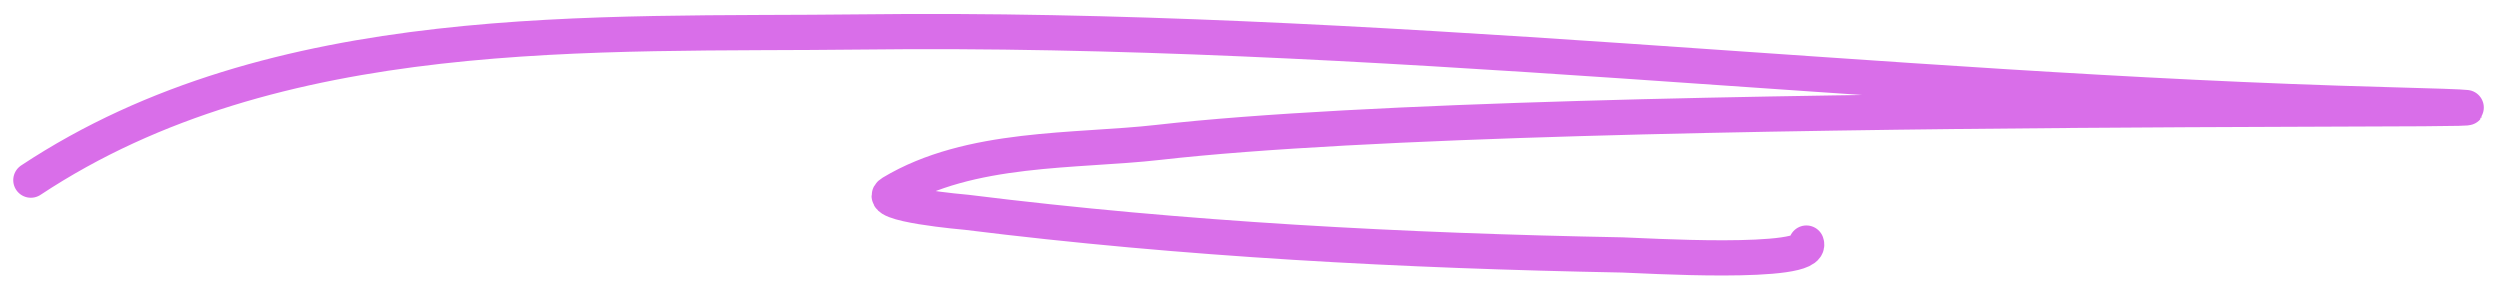 <svg width="142" height="16" viewBox="0 0 142 16" fill="none" xmlns="http://www.w3.org/2000/svg">
<path d="M1.752 10.232C15.705 0.999 33.885 1.996 48.921 1.815C77.838 1.467 106.593 5.171 135.457 5.944C158.682 6.567 88.936 5.462 65.789 8.088C61.098 8.621 55.096 8.274 50.652 10.947C49.56 11.604 54.895 12.058 54.906 12.059C67.268 13.6 79.75 14.248 92.16 14.481C93.055 14.498 103.094 15.134 102.603 13.806" stroke="#D96EE9" stroke-width="2" stroke-linecap="round"/>
</svg>
